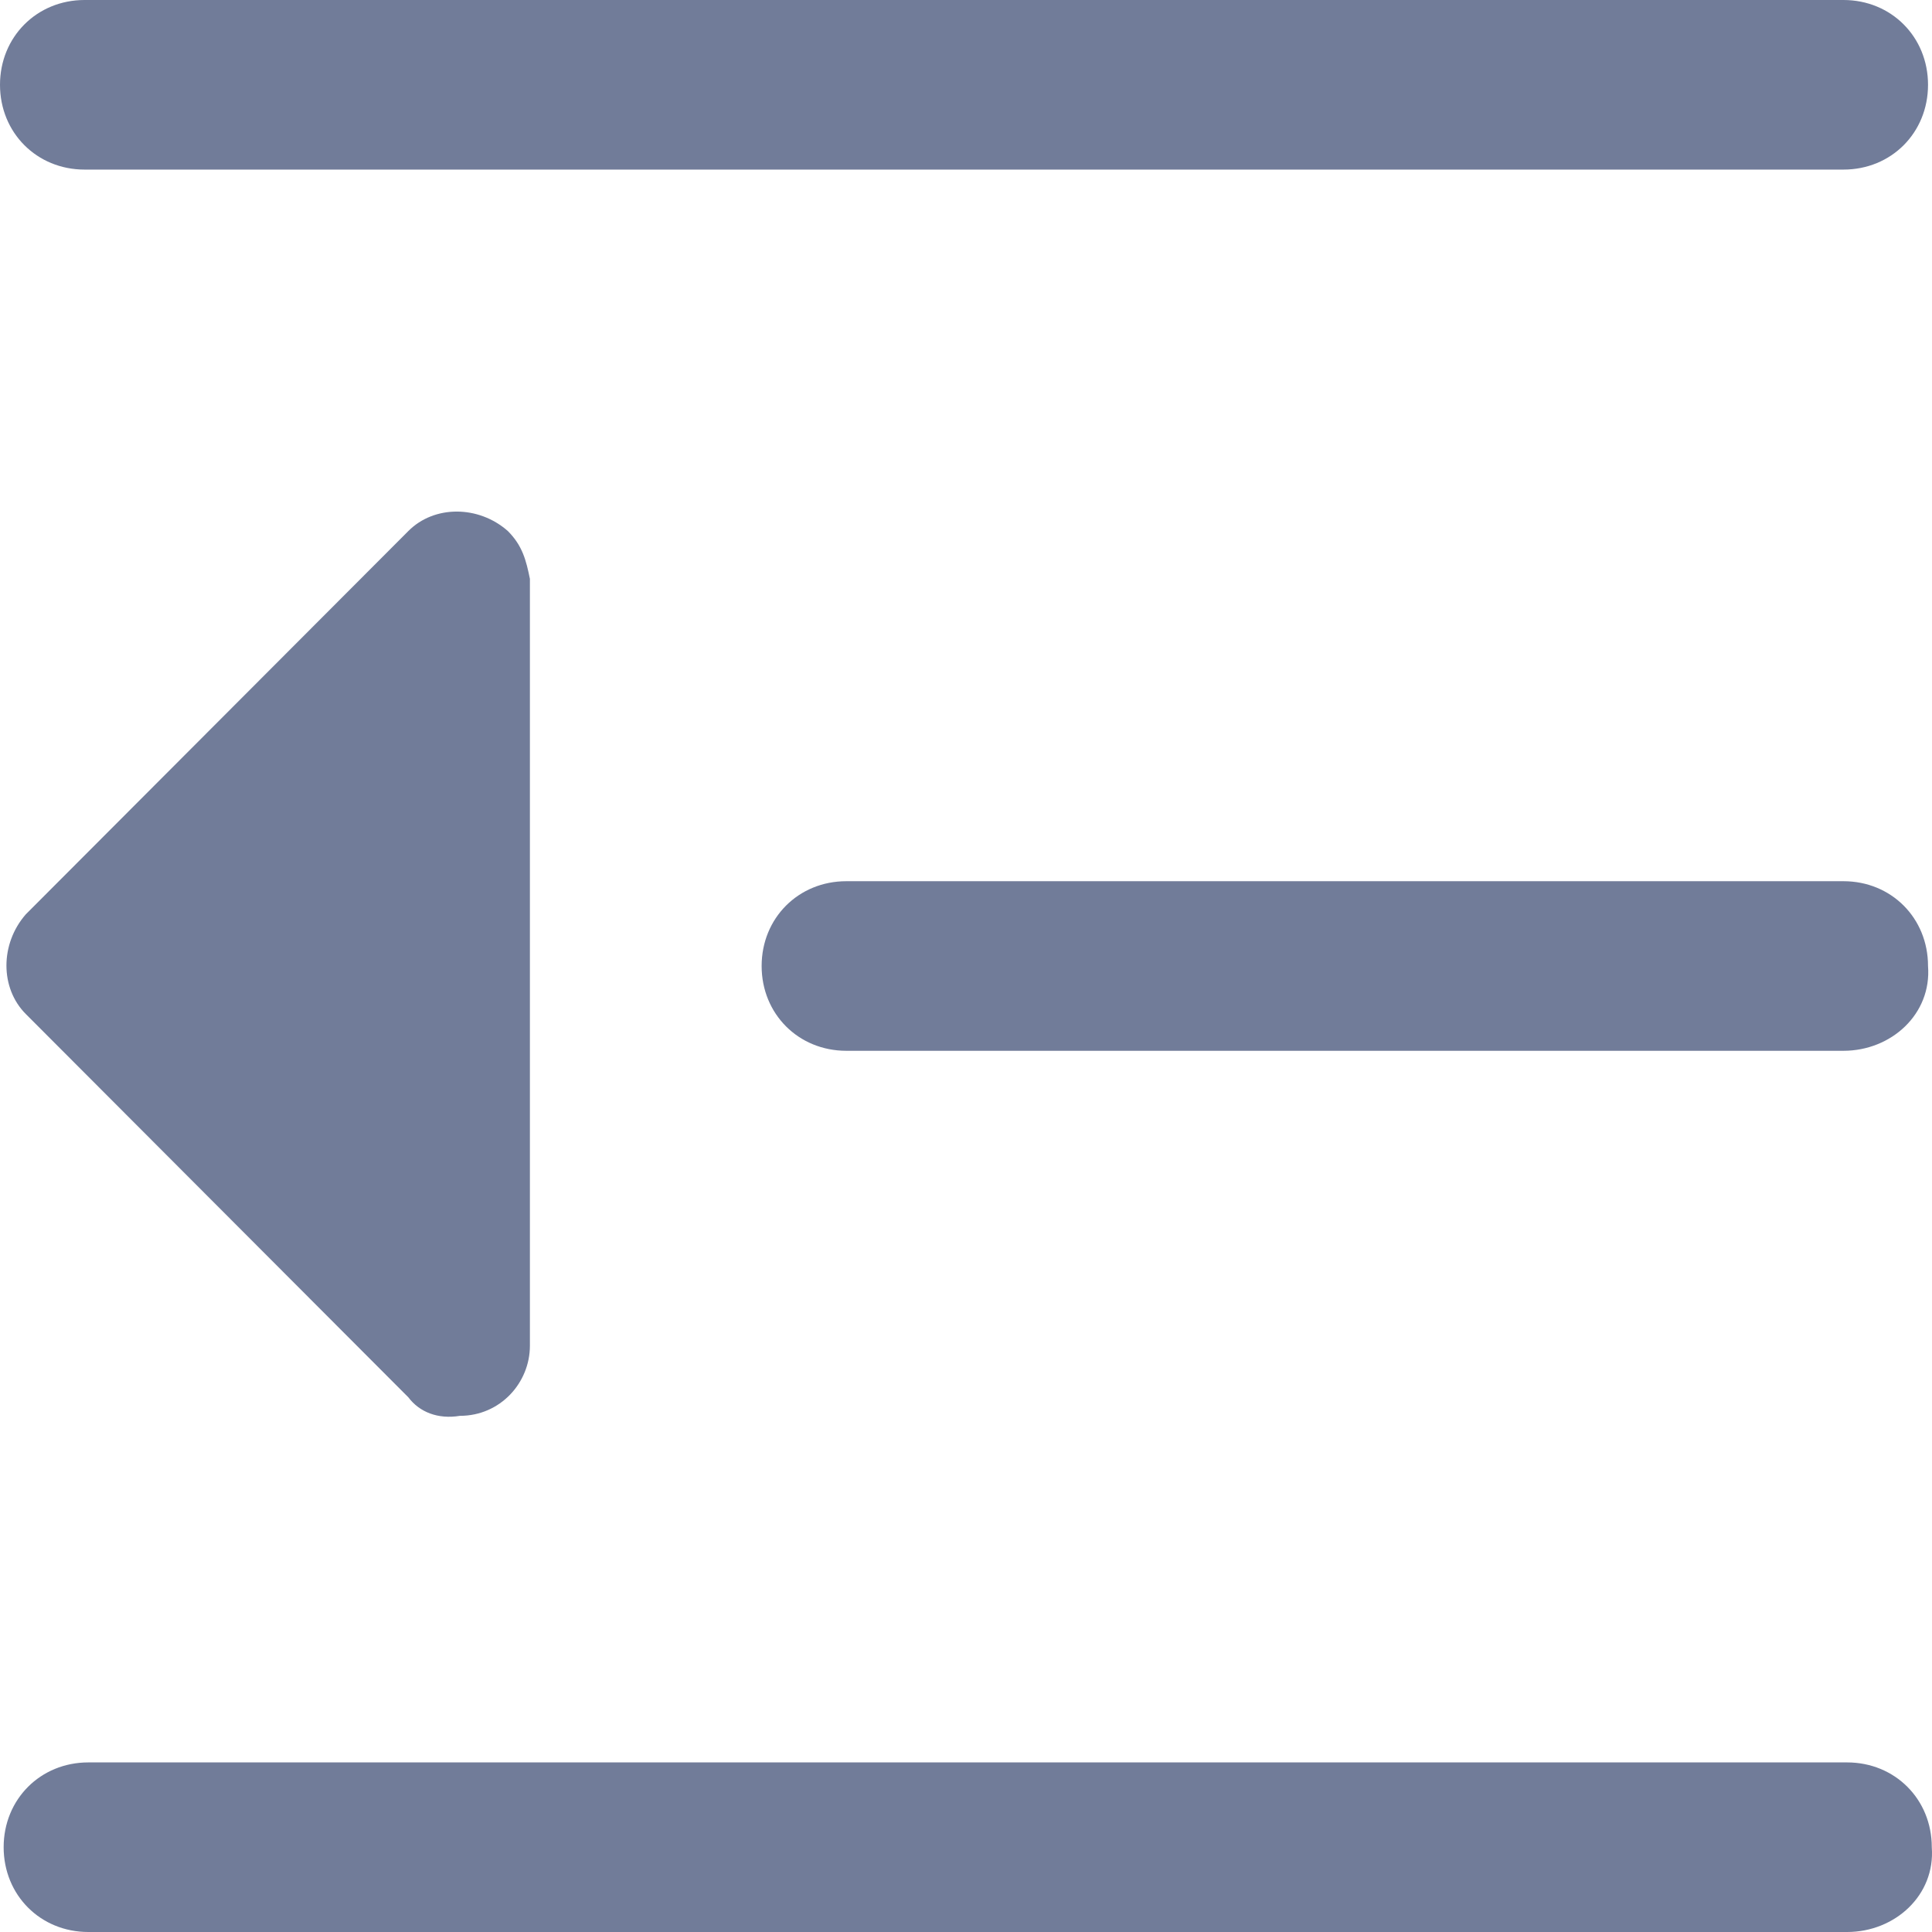 <svg width="18" height="18" viewBox="0 0 18 18" fill="none" xmlns="http://www.w3.org/2000/svg">
<path d="M17.209 18H0.823C0.377 18 0.034 17.657 0.034 17.21C0.034 16.763 0.377 16.42 0.823 16.42H17.209C17.655 16.42 17.998 16.763 17.998 17.21C18.032 17.657 17.655 18 17.209 18ZM17.175 9.79H7.885C7.439 9.79 7.096 9.447 7.096 9C7.096 8.553 7.439 8.21 7.885 8.21H17.175C17.621 8.21 17.963 8.553 17.963 9C17.998 9.447 17.621 9.79 17.175 9.79ZM17.175 1.58H0.788C0.343 1.58 0 1.237 0 0.79C0 0.344 0.343 0 0.788 0H17.175C17.621 0 17.963 0.344 17.963 0.79C17.963 1.237 17.621 1.58 17.175 1.58ZM3.805 13.019L0.24 9.447C1.02167e-07 9.206 1.02167e-07 8.794 0.24 8.519L3.805 4.947C4.045 4.706 4.457 4.706 4.731 4.947C4.868 5.084 4.902 5.221 4.937 5.393V12.538C4.937 12.882 4.662 13.191 4.285 13.191C4.08 13.225 3.908 13.156 3.805 13.019Z" fill="#717C99"/>
</svg>

